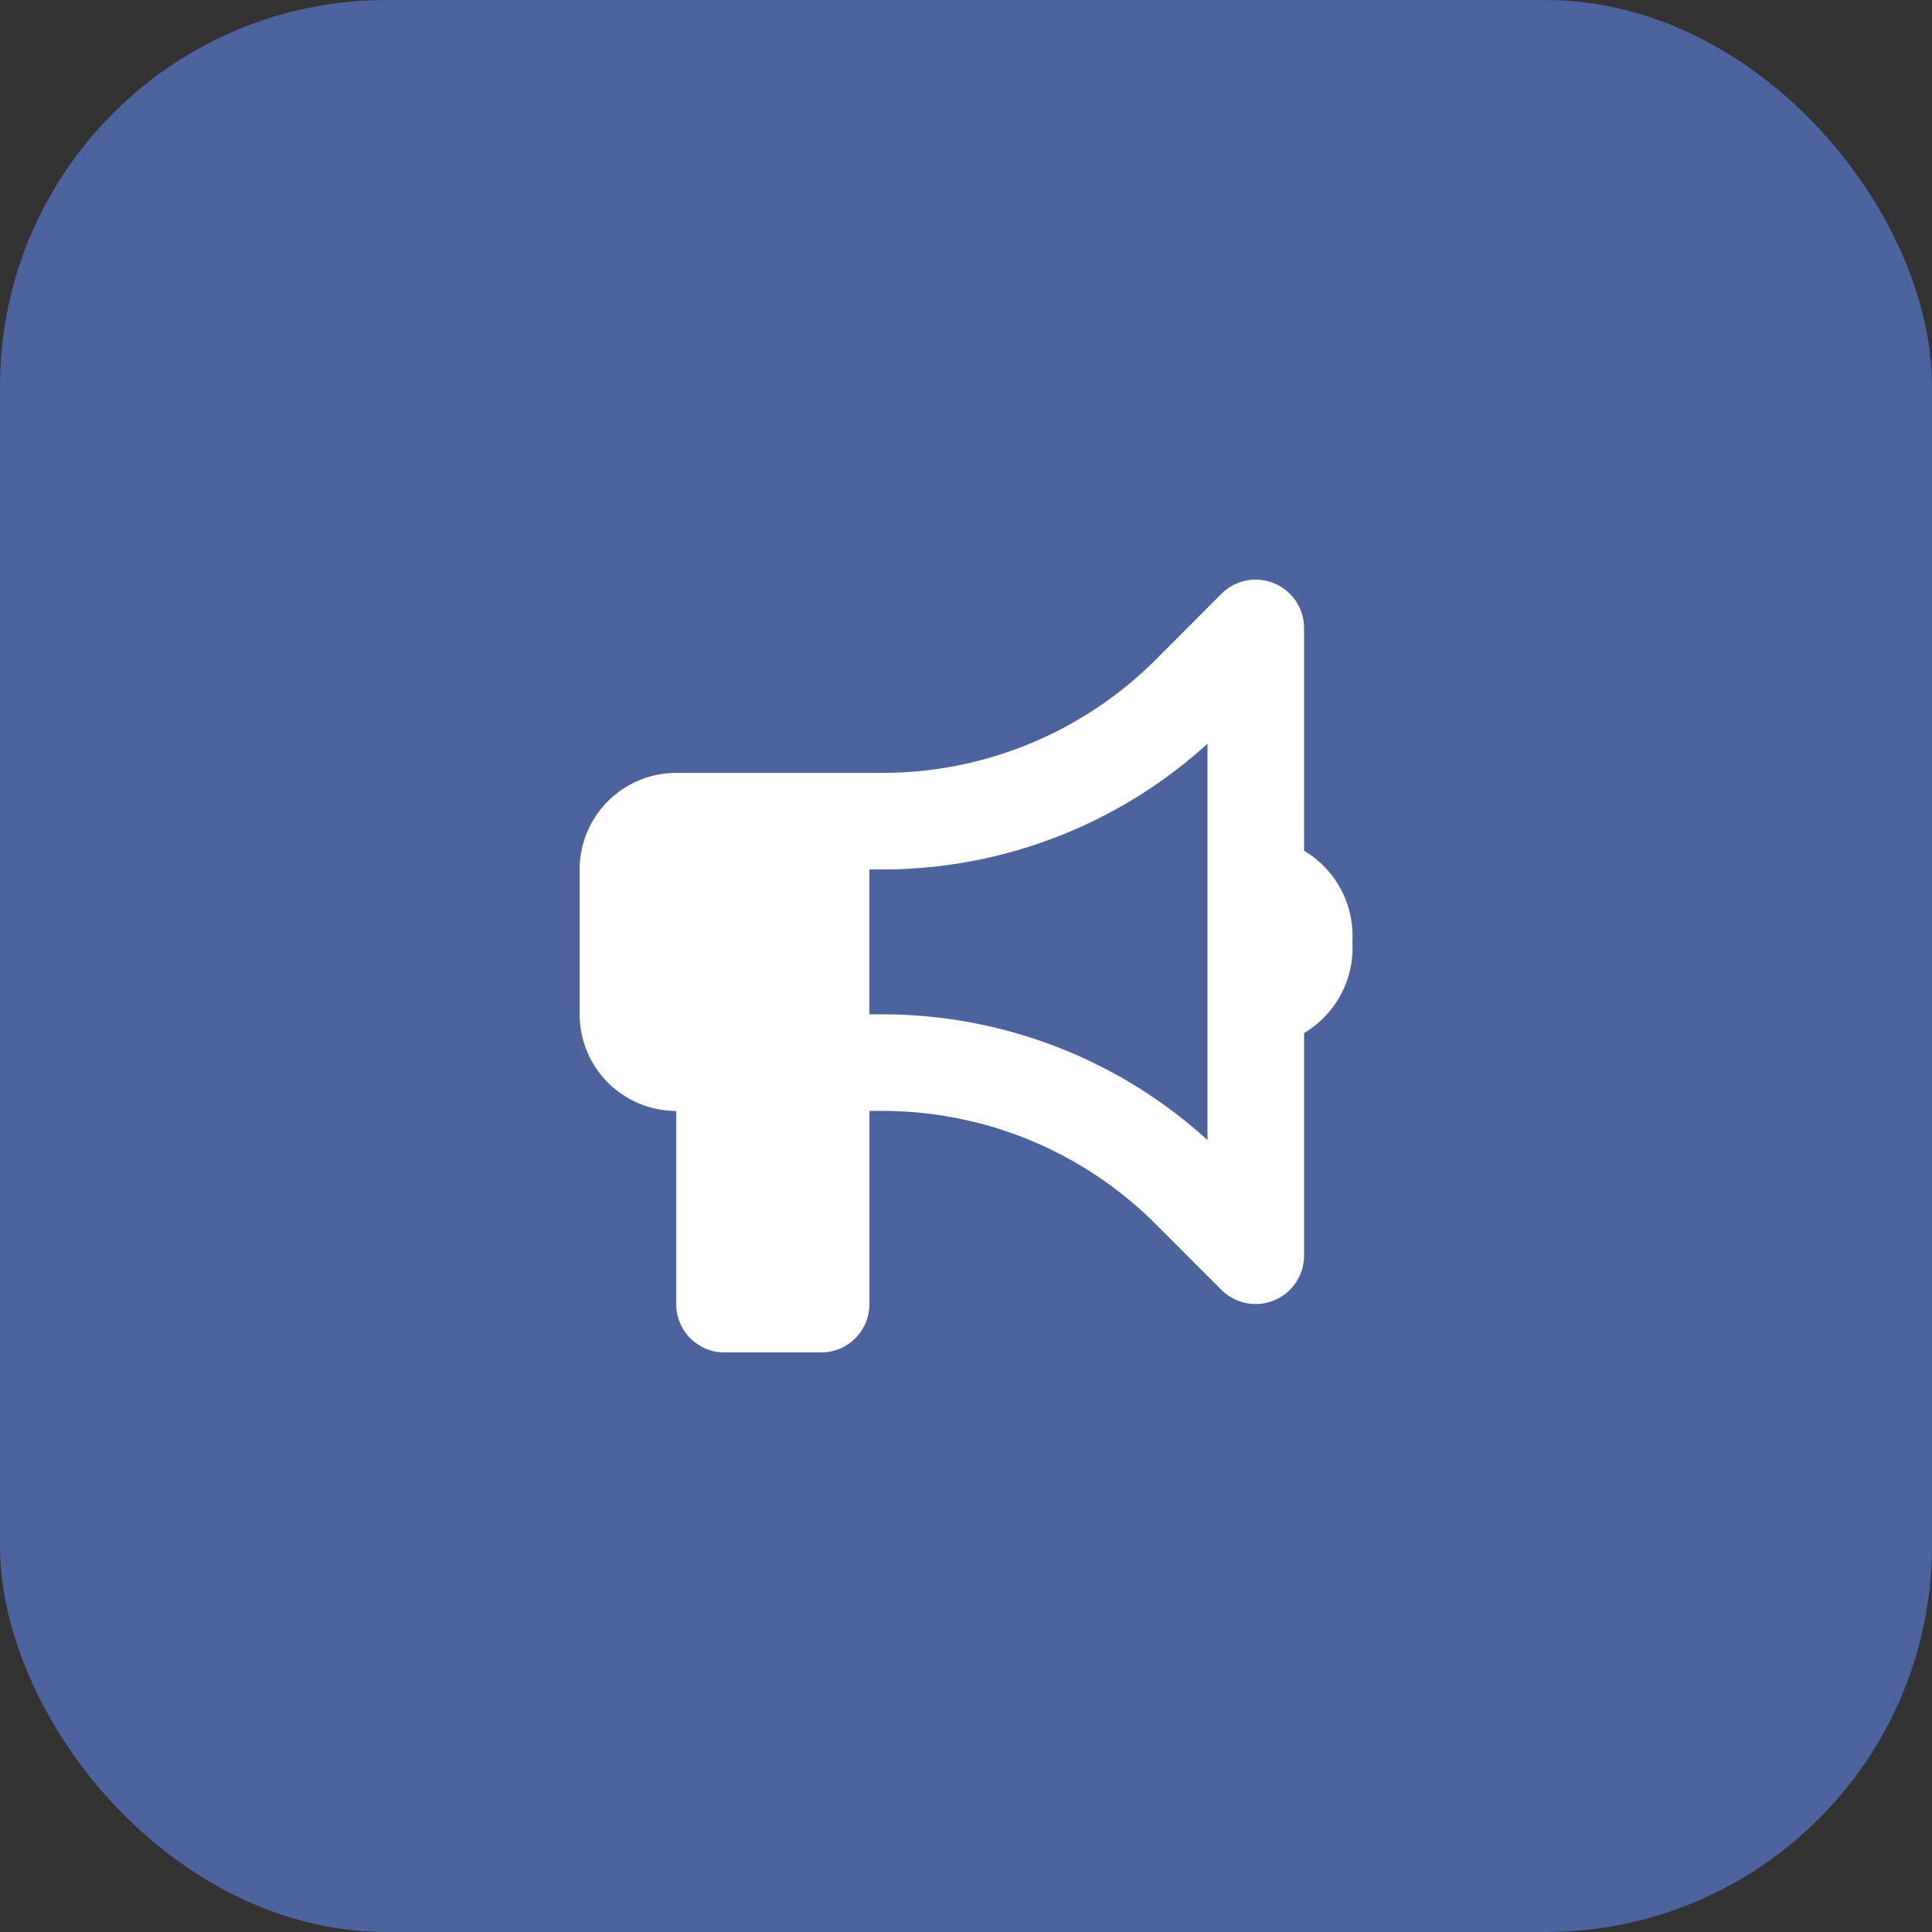 <svg id="Layer_2" data-name="Layer 2" xmlns="http://www.w3.org/2000/svg" viewBox="0 0 100 100">
  <rect x="0" y="0" width="100" height="100" fill="#333333" stroke="none"/>
  <defs>
    <style>
      .cls-1 {
        fill: #4d639e;
      }

      .cls-2 {
        fill: #fff;
      }
    </style>
  </defs>
  <title>kat1</title>
  <rect class="cls-1" width="100" height="100" rx="20"/>
  <path class="cls-2" d="M580.186,13.787a2.506,2.506,0,0,0-4.273-1.773l-3.406,3.414a19.997,19.997,0,0,1-14.139,5.859H547.69a5.004,5.004,0,0,0-5,4.999v7.499a5.004,5.004,0,0,0,5,5v9.999a2.497,2.497,0,0,0,2.5,2.5h4.999a2.497,2.497,0,0,0,2.5-2.5V38.784h.68a19.997,19.997,0,0,1,14.139,5.859l3.406,3.406a2.506,2.506,0,0,0,4.273-1.773V34.753a5.133,5.133,0,0,0,2.5-4.718,5.133,5.133,0,0,0-2.5-4.718Zm-4.999,5.992V40.292a24.987,24.987,0,0,0-16.819-6.507h-.68V26.285h.68A24.986,24.986,0,0,0,575.187,19.778Z" transform="translate(-512.688 18.717)"/>
</svg>
